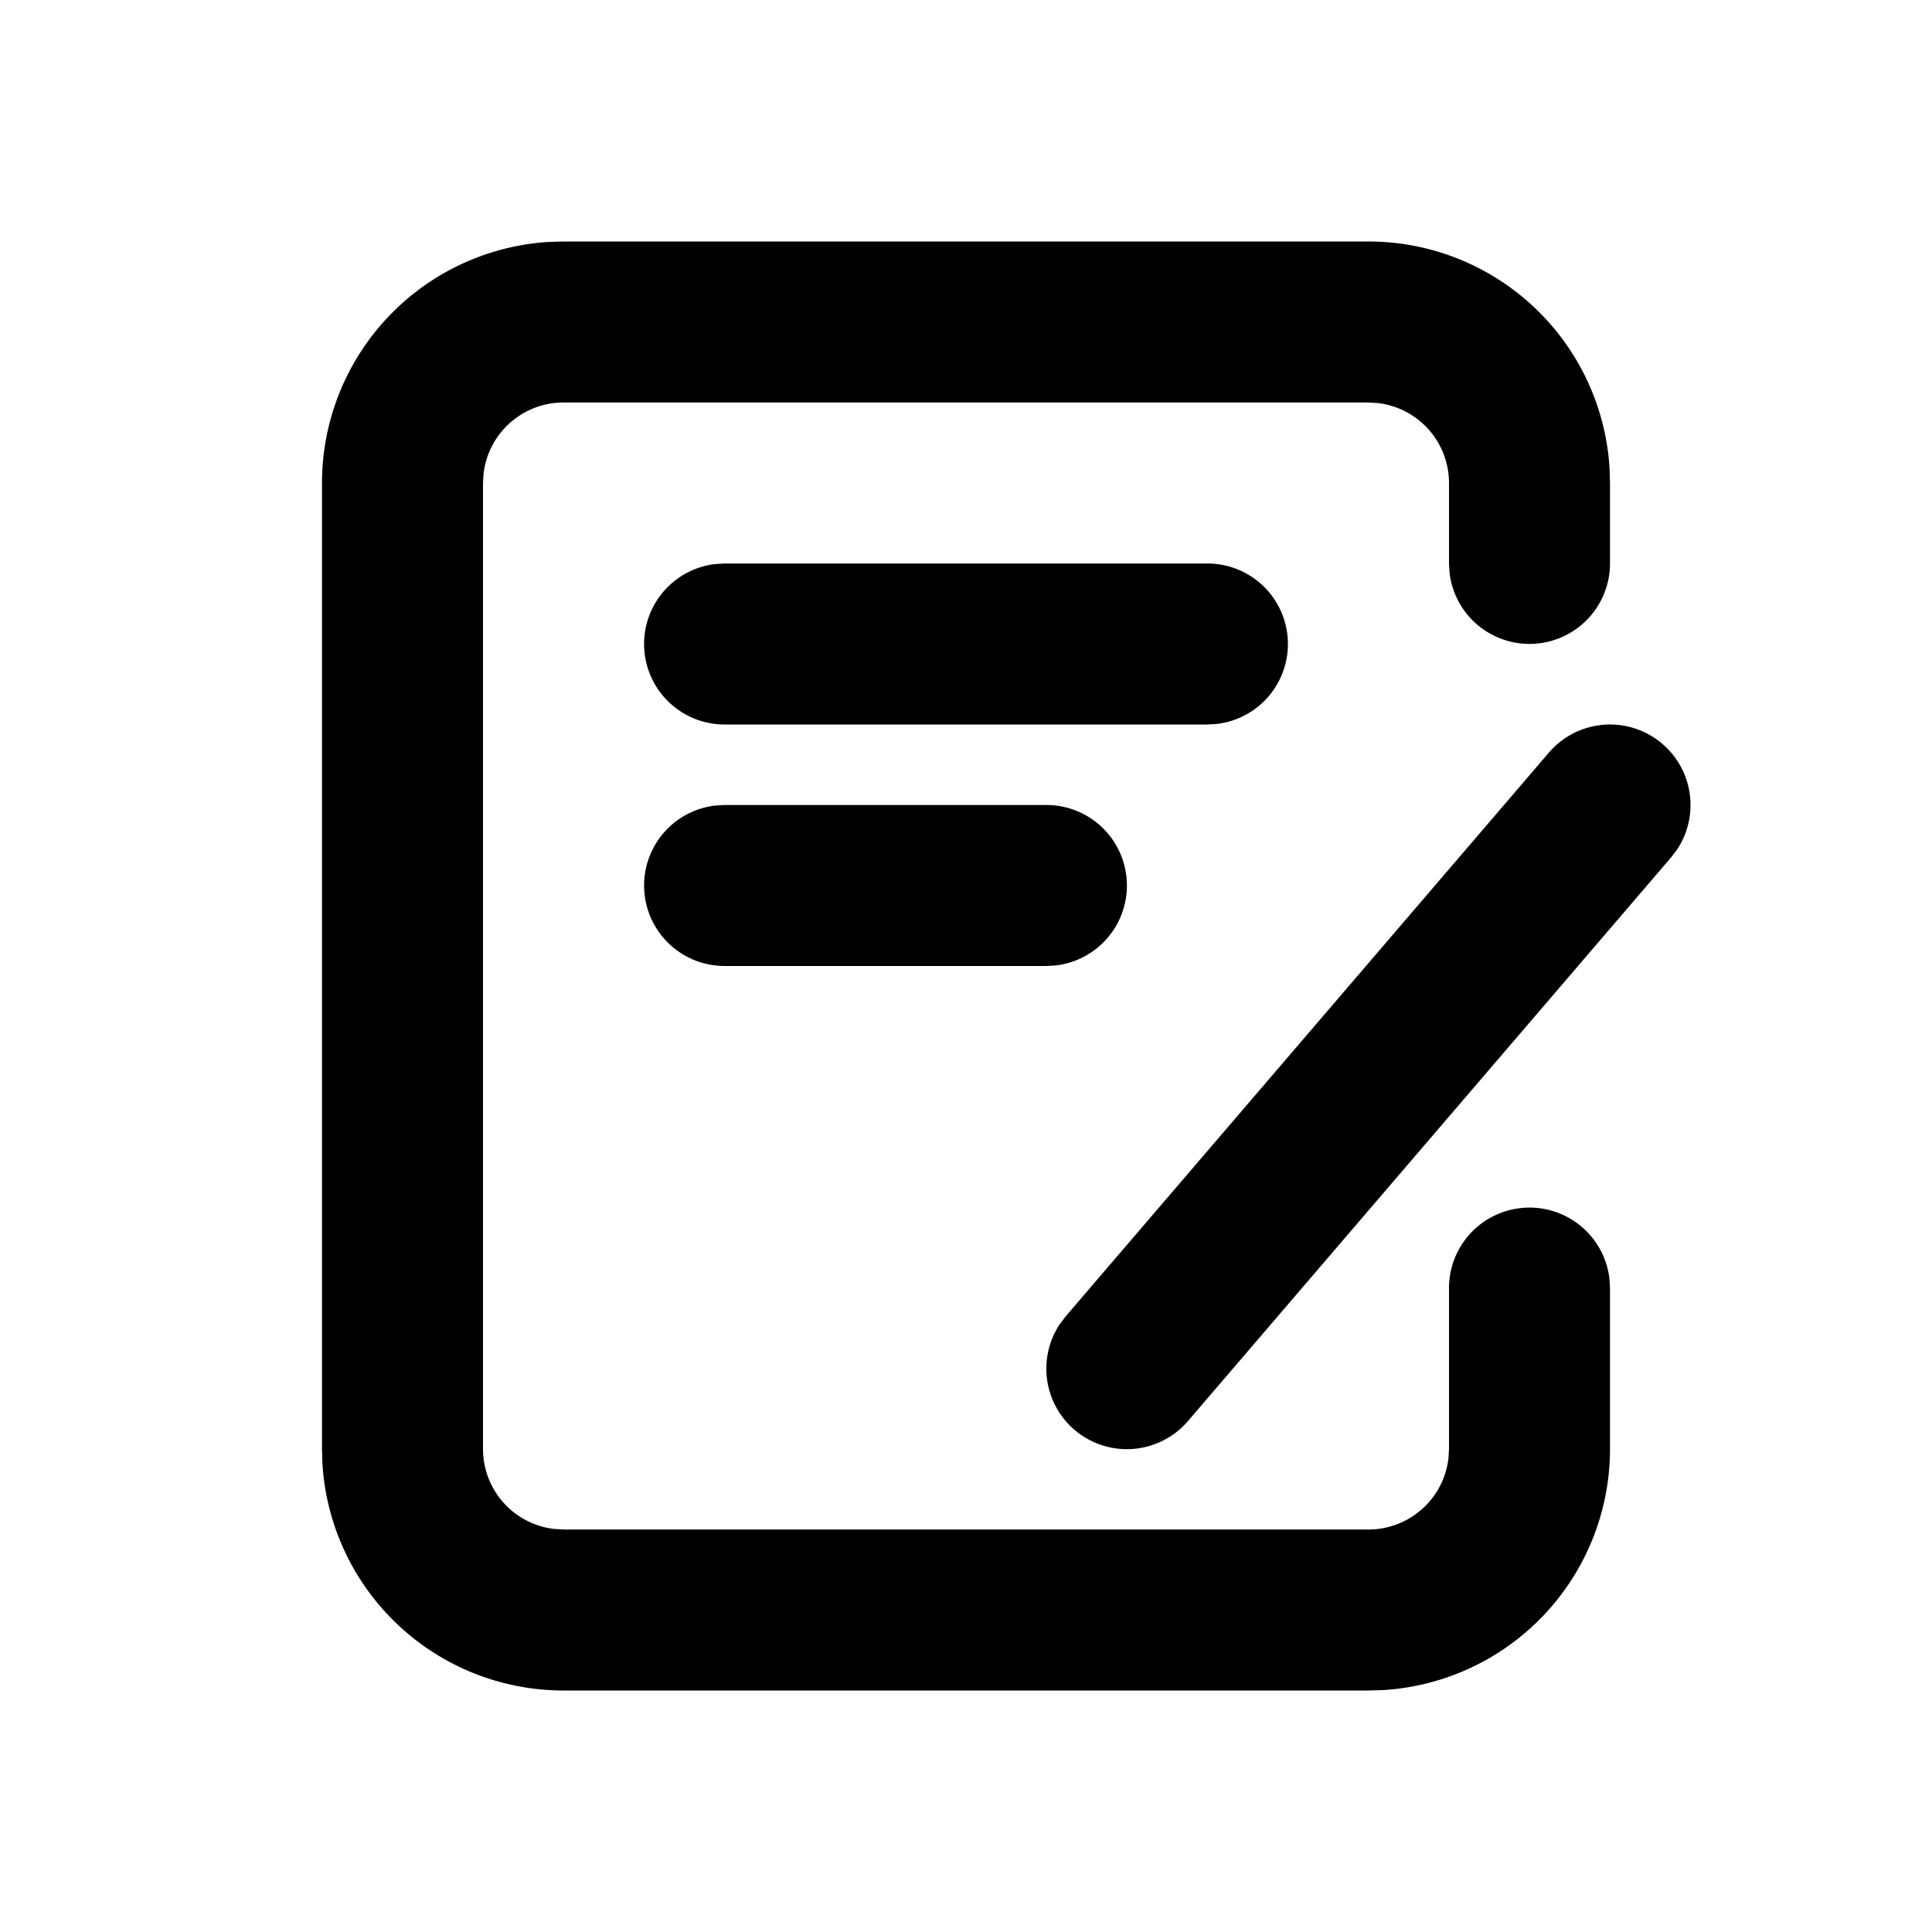 <svg xml:space="preserve" viewBox="0 0 24 24" xmlns="http://www.w3.org/2000/svg"><path clip-rule="evenodd" fill="none" d="M0 0h24v24H0z"/><path d="M17 3a3 3 0 0 1 2.995 2.824L20 6v1a1 1 0 0 1-1.993.117L18 7V6a1 1 0 0 0-.883-.993L17 5H7a1 1 0 0 0-.993.883L6 6v12a1 1 0 0 0 .883.993L7 19h10a1 1 0 0 0 .993-.883L18 18v-2a1 1 0 0 1 1.993-.117L20 16v2a3 3 0 0 1-2.824 2.995L17 21H7a3 3 0 0 1-2.995-2.824L4 18V6a3 3 0 0 1 2.824-2.995L7 3h10zm3.651 6.241a1 1 0 0 1 .184 1.31l-.076.1-6 7a1 1 0 0 1-1.594-1.202l.076-.1 6-7a1 1 0 0 1 1.41-.108zM13 10a1 1 0 0 1 .117 1.993L13 12H9a1 1 0 0 1-.117-1.993L9 10h4zm2-3a1 1 0 0 1 .117 1.993L15 9H9a1 1 0 0 1-.117-1.993L9 7h6z"/></svg>